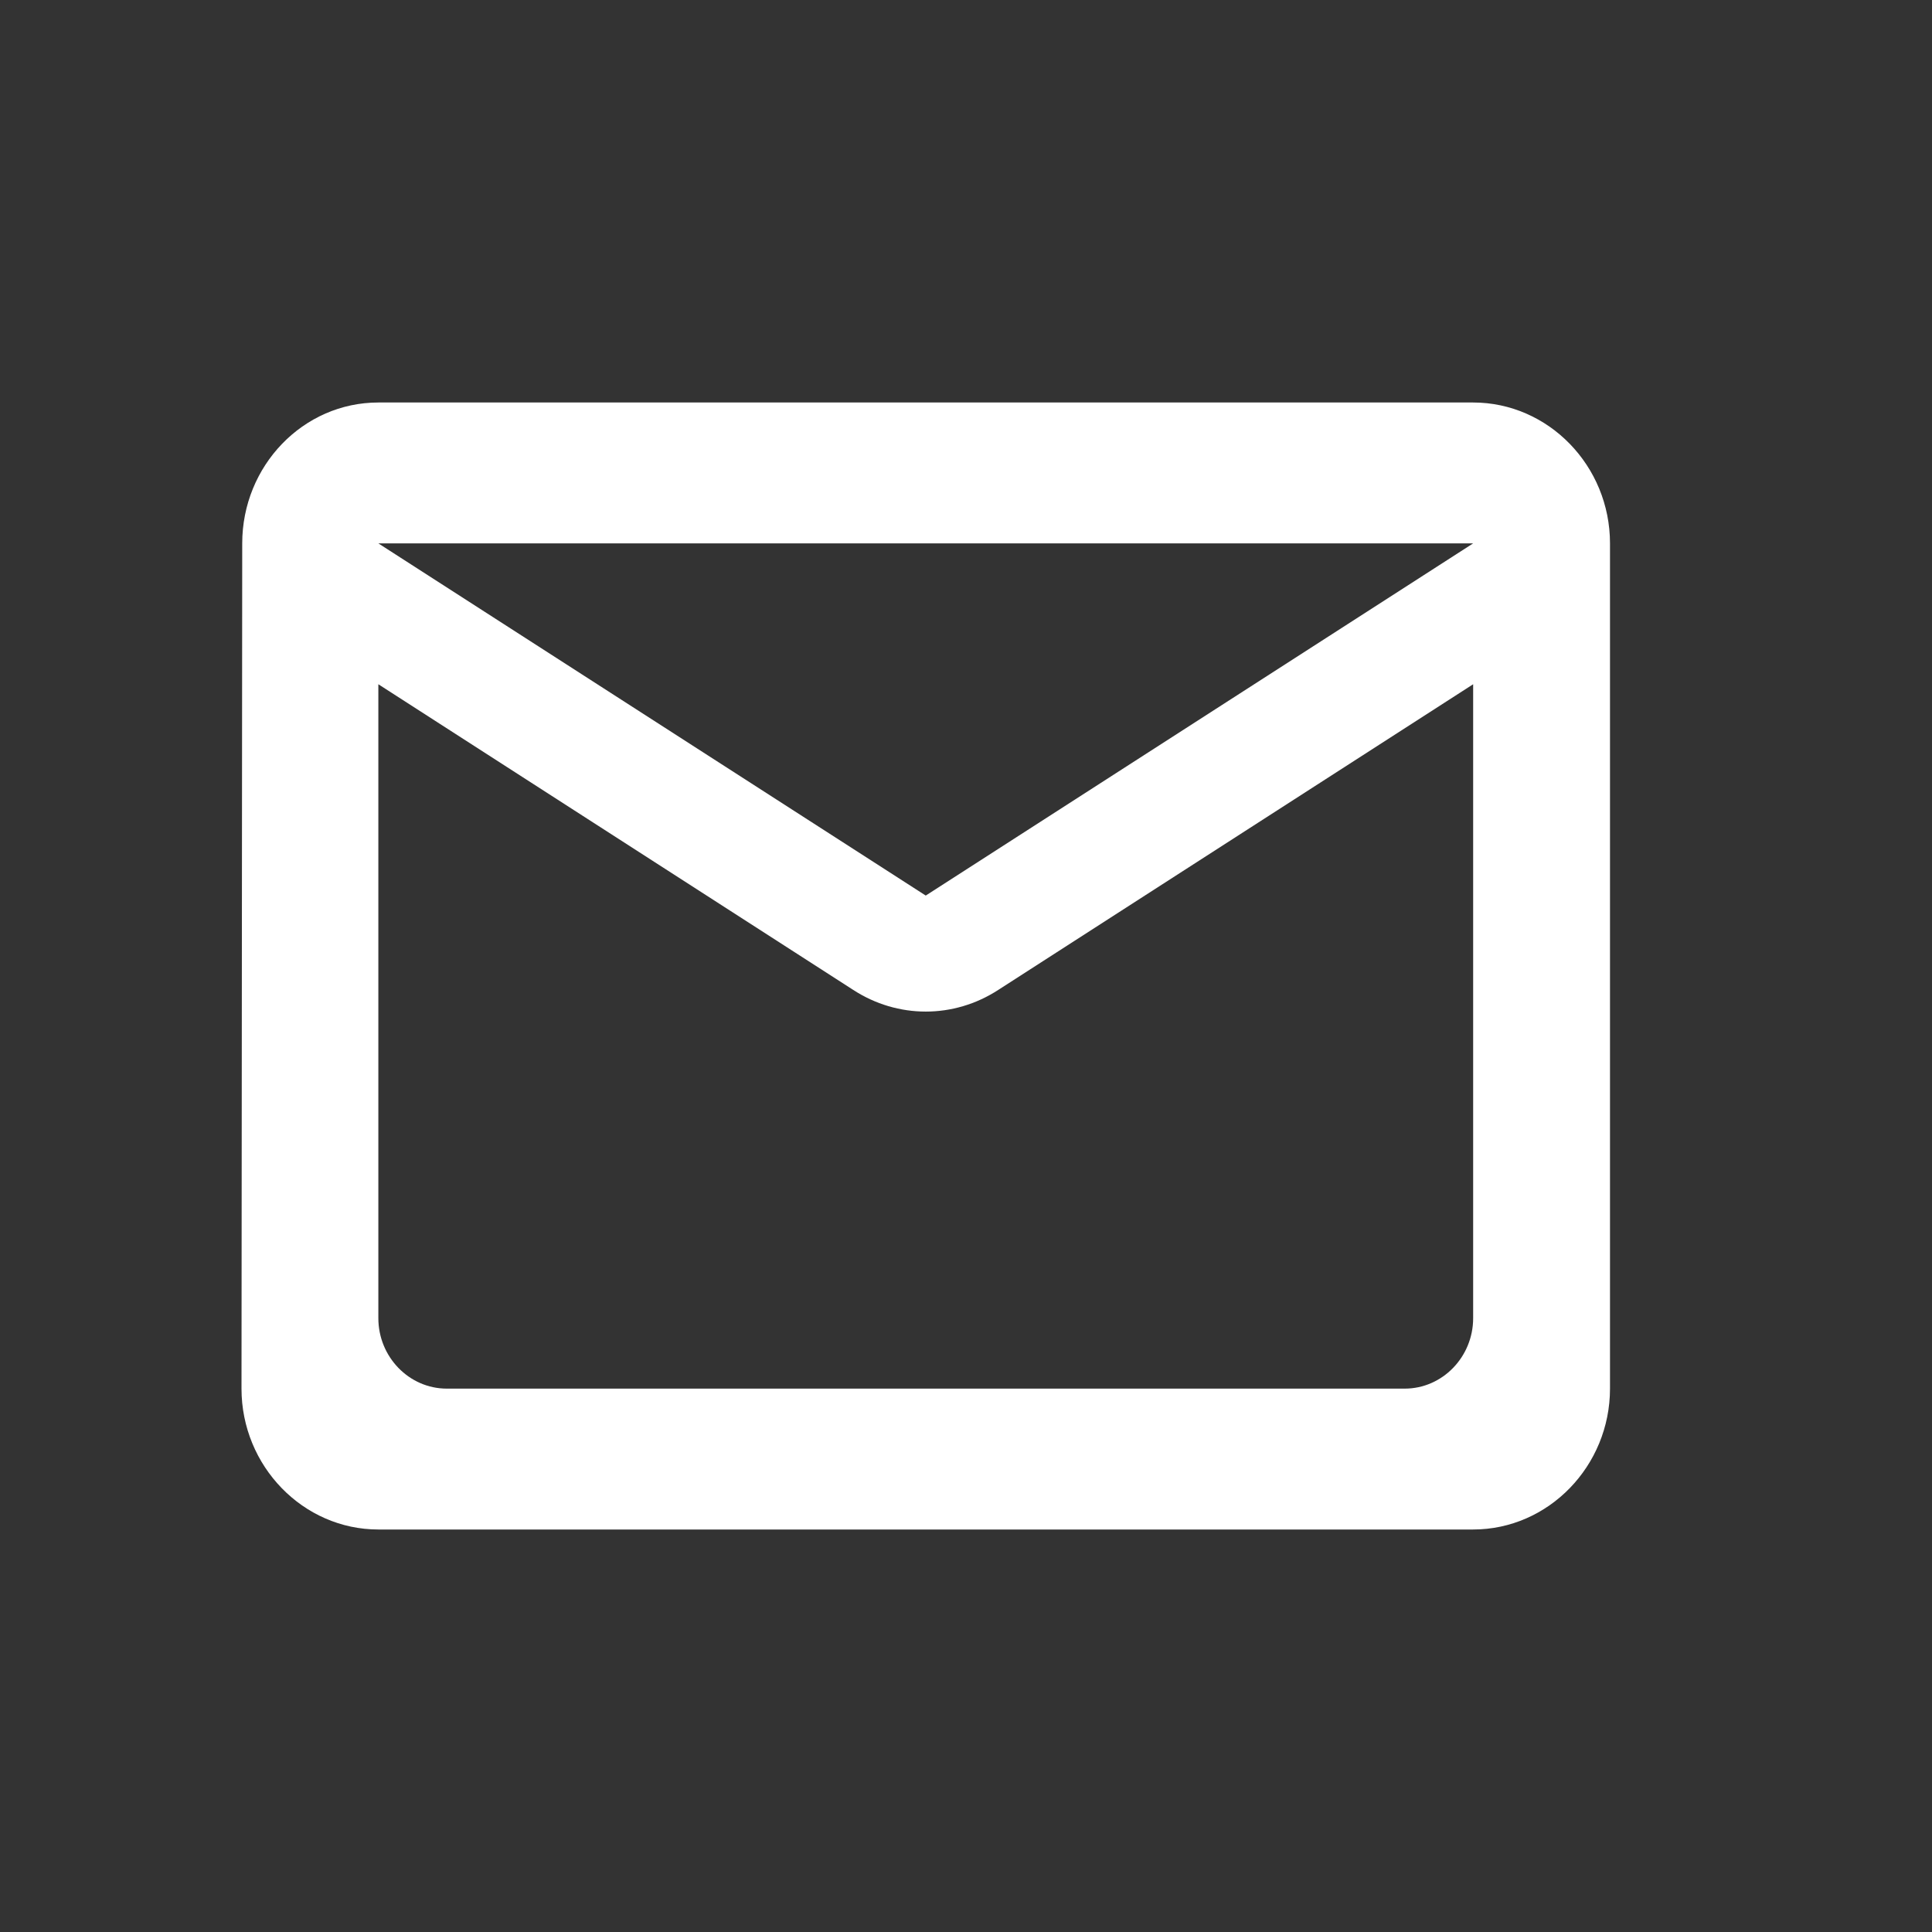 <svg width="24" height="24" viewBox="0 0 24 24" fill="none" xmlns="http://www.w3.org/2000/svg">
<rect x="0" y="0" width="24" height="24" fill="#333333" stroke="none"/>
<g clip-path="url(#clip0_2726_32007)">
<path d="M18.3 5H4.7C3.765 5 3.009 5.787 3.009 6.75L3 17.25C3 18.212 3.765 19 4.7 19H18.3C19.235 19 20 18.212 20 17.25V6.75C20 5.787 19.235 5 18.3 5ZM17.45 17.25H5.55C5.082 17.25 4.7 16.856 4.7 16.375V8.5L10.599 12.297C11.152 12.656 11.848 12.656 12.401 12.297L18.3 8.5V16.375C18.3 16.856 17.918 17.25 17.45 17.25ZM11.5 11.125L4.7 6.75H18.3L11.5 11.125Z" fill="white"/>
</g>
<defs>
<clipPath id="clip0_2726_32007">
<rect width="24" height="24" fill="white"/>
</clipPath>
</defs>
</svg>
